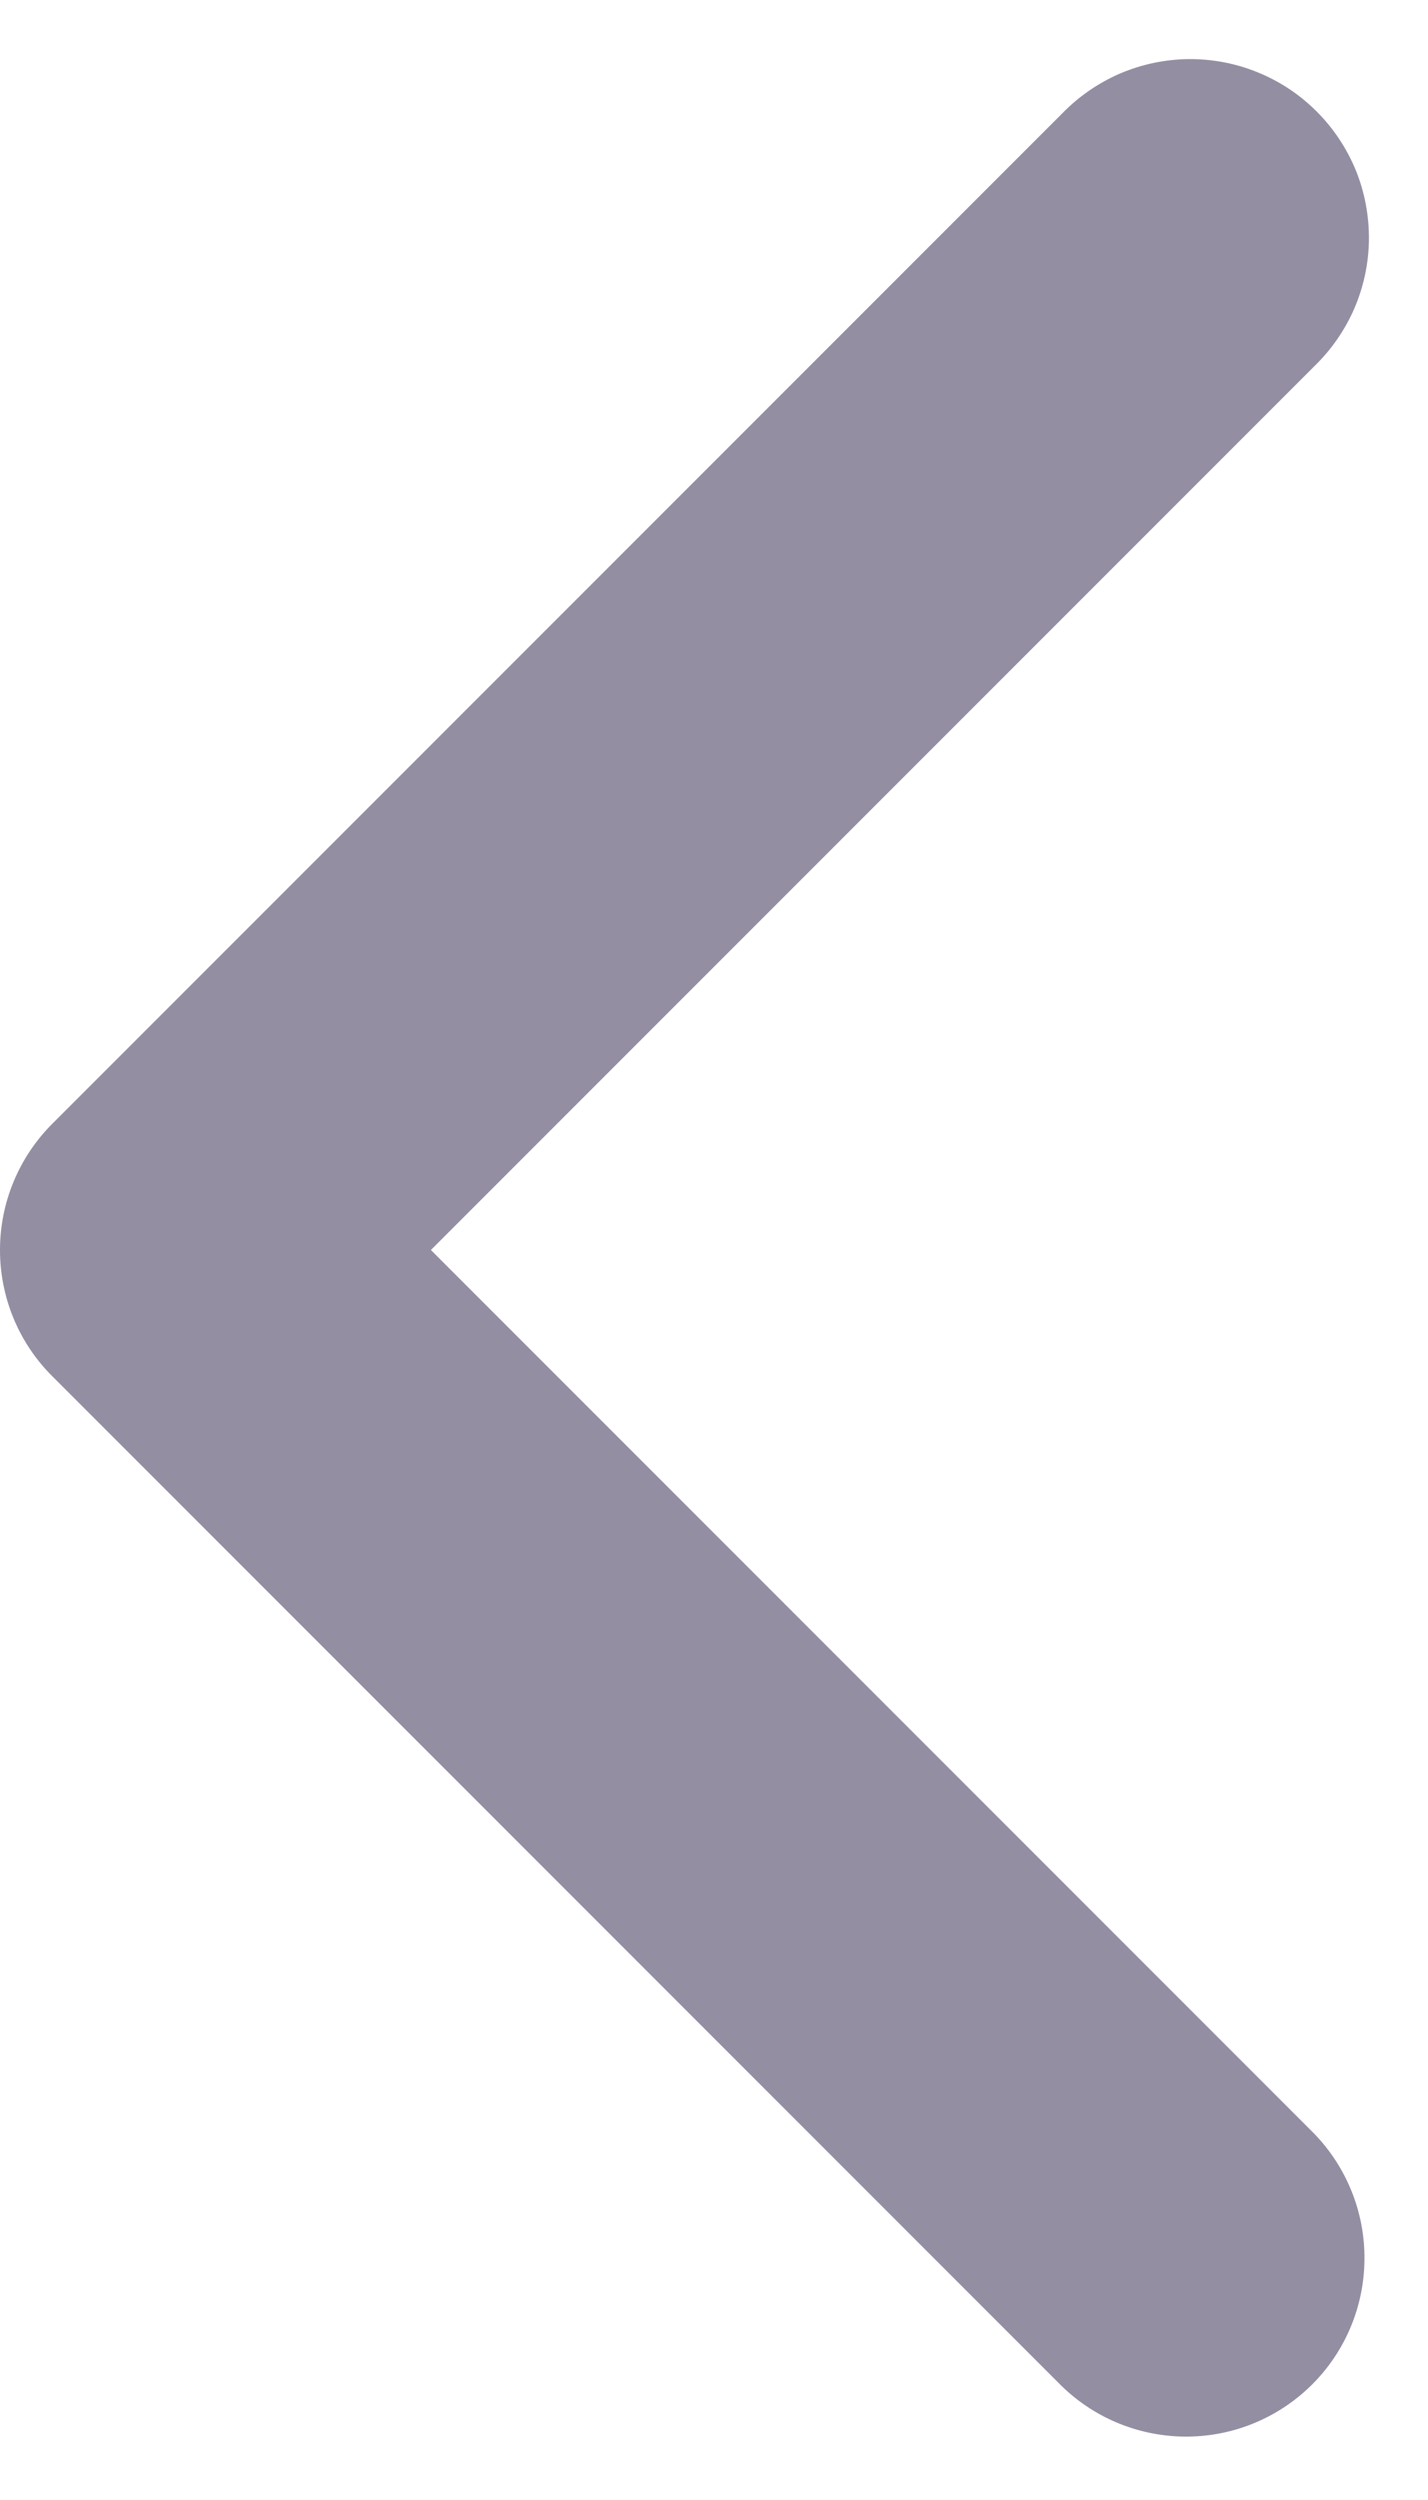 <svg width="8" height="14" viewBox="0 0 8 14" fill="none" xmlns="http://www.w3.org/2000/svg">
<path fill-rule="evenodd" clip-rule="evenodd" d="M0.293 7.707C0.105 7.52 0 7.266 0 7C0 6.735 0.105 6.481 0.293 6.293L5.95 0.636C6.042 0.541 6.152 0.465 6.274 0.412C6.396 0.36 6.528 0.332 6.66 0.331C6.793 0.33 6.925 0.355 7.048 0.406C7.171 0.456 7.282 0.53 7.376 0.624C7.47 0.718 7.544 0.829 7.595 0.952C7.645 1.075 7.67 1.207 7.669 1.34C7.668 1.473 7.64 1.604 7.588 1.726C7.535 1.848 7.459 1.958 7.364 2.05L2.414 7L7.364 11.95C7.546 12.139 7.647 12.392 7.644 12.654C7.642 12.916 7.537 13.167 7.352 13.352C7.166 13.538 6.915 13.643 6.653 13.645C6.391 13.647 6.138 13.546 5.95 13.364L0.293 7.707Z" fill="#938EA2"/>
</svg>
